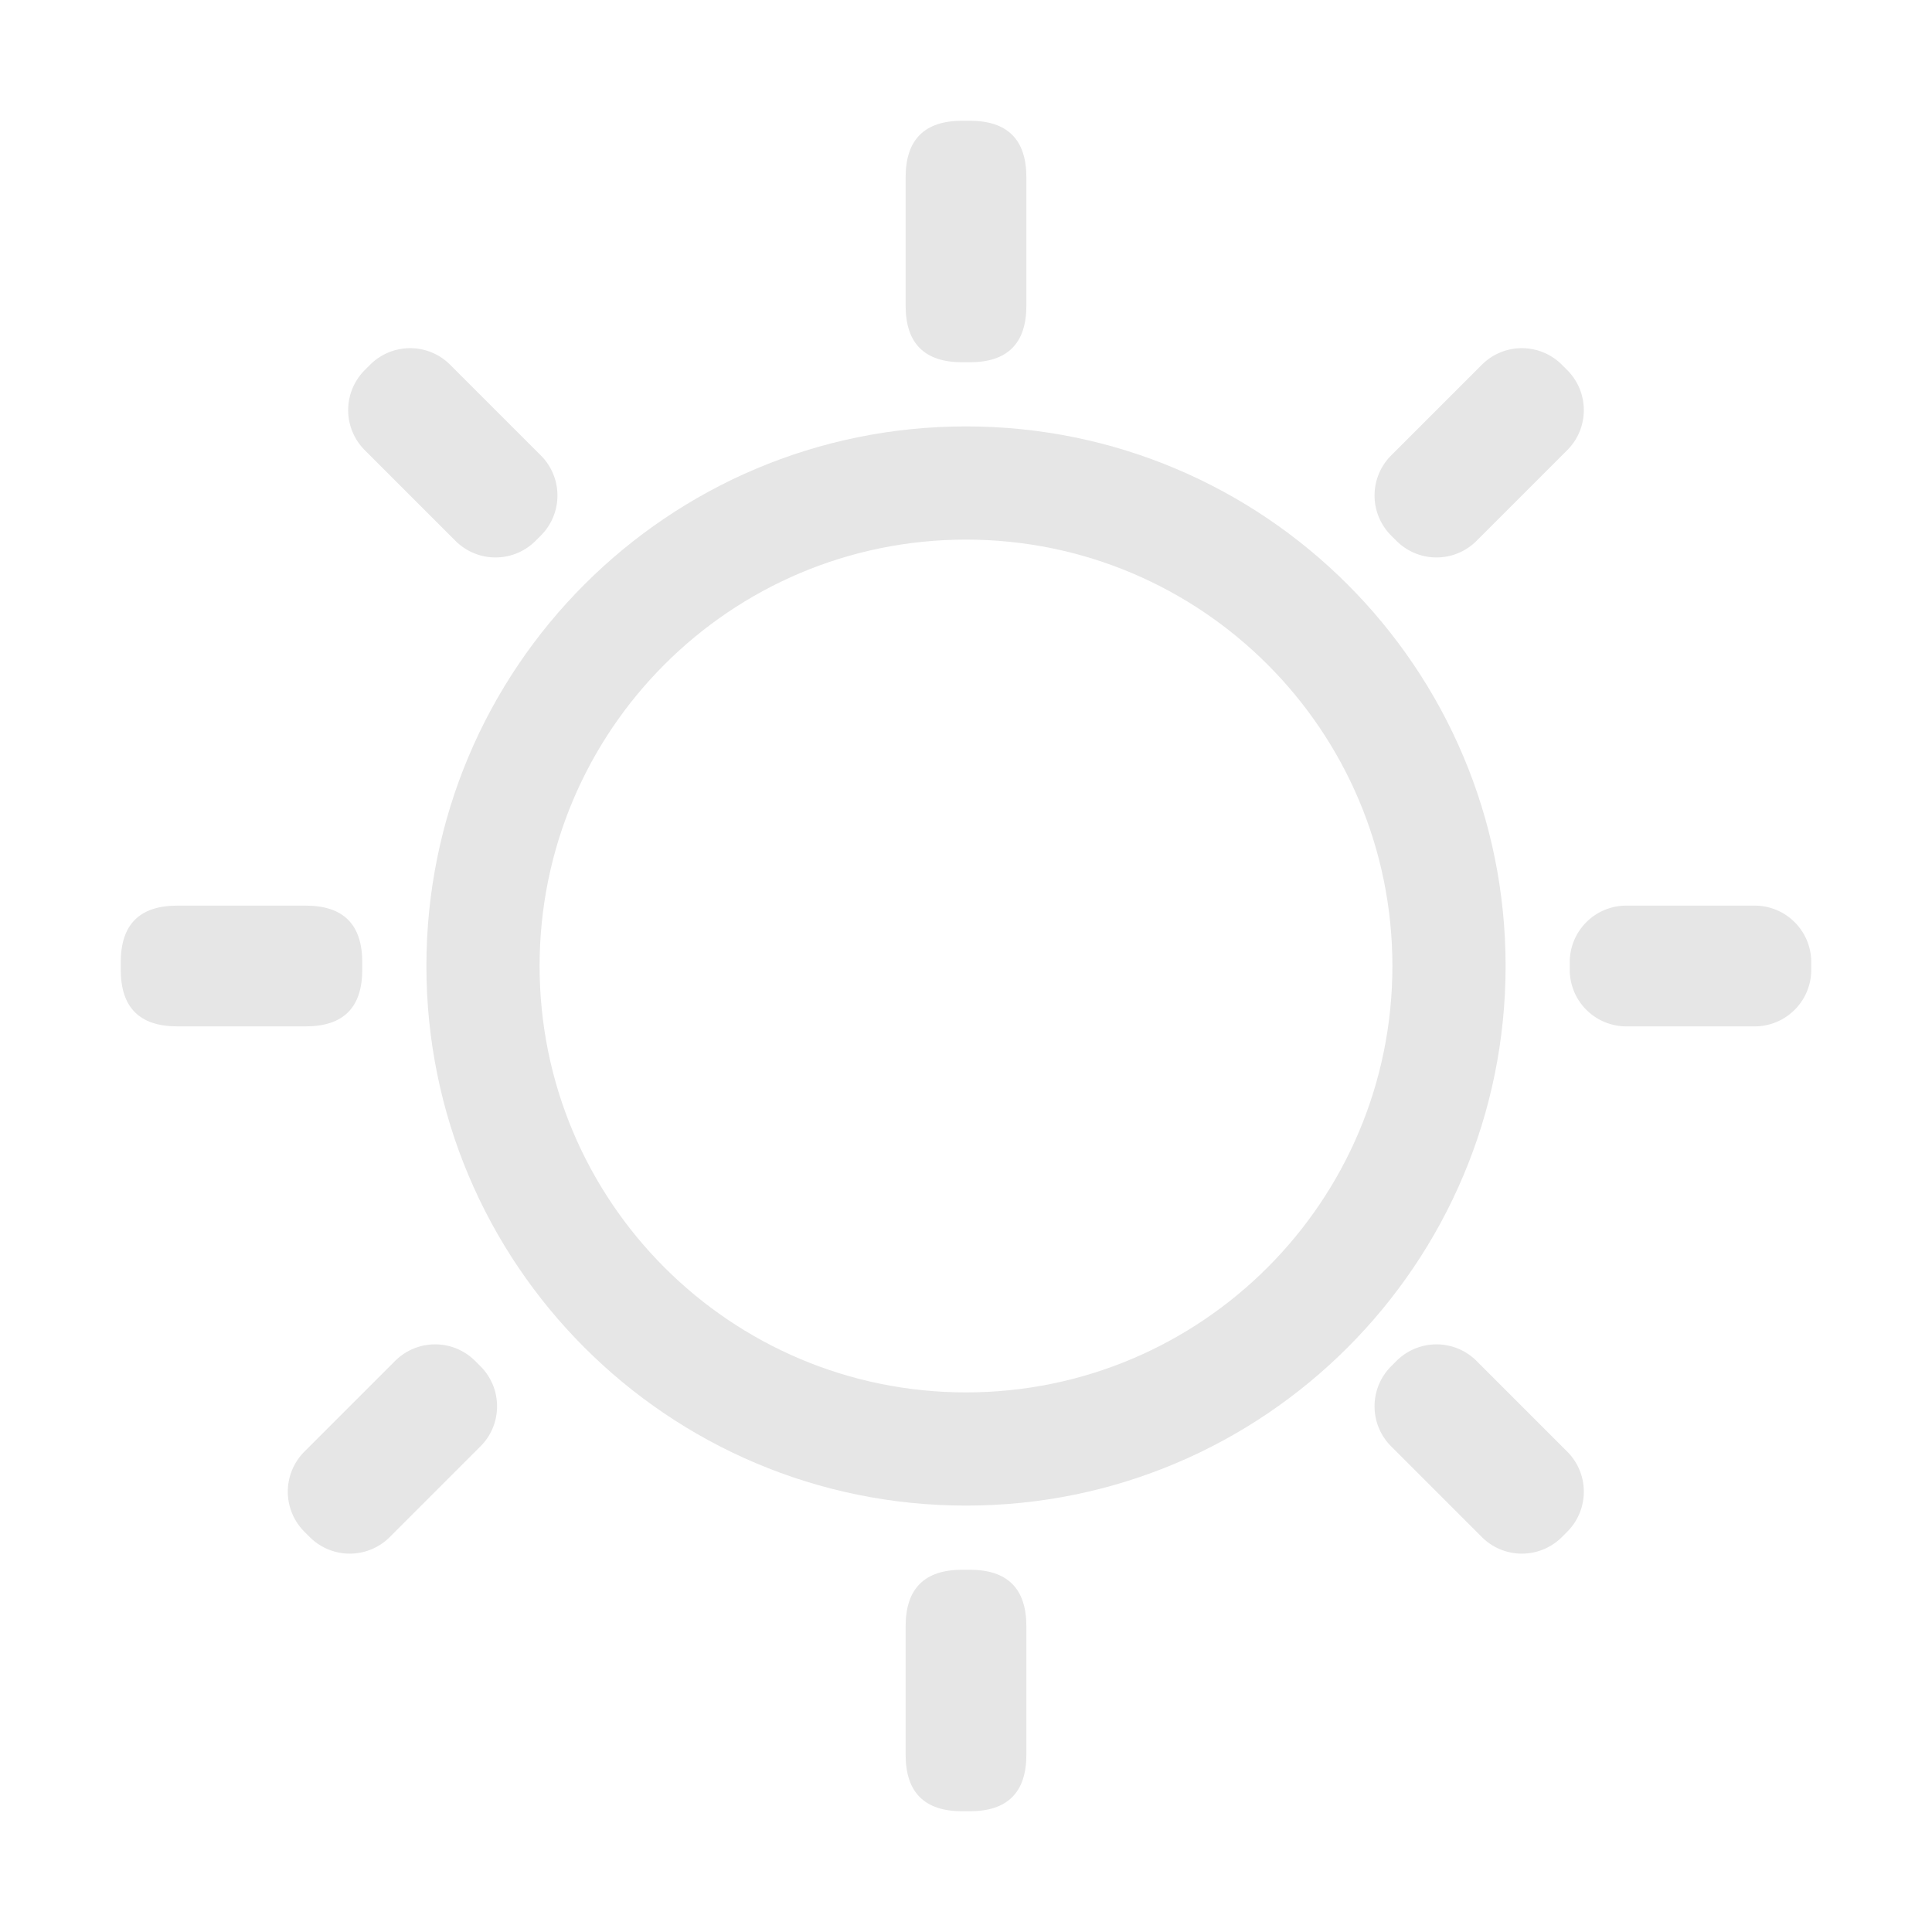 <svg t="1719644467665" class="icon" viewBox="0 0 1024 1024" version="1.1" xmlns="http://www.w3.org/2000/svg" p-id="1182" width="64" height="64"><path d="M512 226c157.952 0 286 128.048 286 286S669.952 798 512 798 226 669.952 226 512 354.048 226 512 226z m0 60c-124.816 0-226 101.184-226 226S387.184 738 512 738 738 636.816 738 512 636.816 286 512 286z" p-id="1183" fill="#e6e6e6"></path><path d="M480 64m30 0l4 0q30 0 30 30l0 68q0 30-30 30l-4 0q-30 0-30-30l0-68q0-30 30-30Z" p-id="1184" fill="#e6e6e6"></path><path d="M192 480m0 30l0 4q0 30-30 30l-68 0q-30 0-30-30l0-4q0-30 30-30l68 0q30 0 30 30Z" p-id="1185" fill="#e6e6e6"></path><path d="M251.84 721.328l2.832 2.832c11.712 11.712 11.712 30.72 0 42.432l-48.08 48.08a30 30 0 0 1-42.432 0l-2.832-2.832a30 30 0 0 1 0-42.432l48.08-48.08a30 30 0 0 1 42.432 0zM827.84 193.328l2.832 2.832c11.712 11.712 11.712 30.72 0 42.432l-48.08 48.08a30 30 0 0 1-42.432 0l-2.832-2.832a30 30 0 0 1 0-42.432l48.08-48.08a30 30 0 0 1 42.432 0zM193.328 196.16l2.832-2.832a30 30 0 0 1 42.432 0l48.08 48.08c11.712 11.728 11.712 30.72 0 42.432l-2.832 2.832a30 30 0 0 1-42.432 0l-48.08-48.08a30 30 0 0 1 0-42.432zM737.328 724.16l2.832-2.832a30 30 0 0 1 42.432 0l48.08 48.08c11.712 11.728 11.712 30.72 0 42.432l-2.832 2.832a30 30 0 0 1-42.432 0l-48.08-48.08a30 30 0 0 1 0-42.432zM960 510v4C960 530.576 946.56 544 930 544h-68A30 30 0 0 1 832 514v-4c0-16.576 13.44-30 30-30h68c16.576 0 30 13.44 30 30z" p-id="1186" fill="#e6e6e6"></path><path d="M480 832m30 0l4 0q30 0 30 30l0 68q0 30-30 30l-4 0q-30 0-30-30l0-68q0-30 30-30Z" p-id="1187" fill="#e6e6e6"></path></svg>